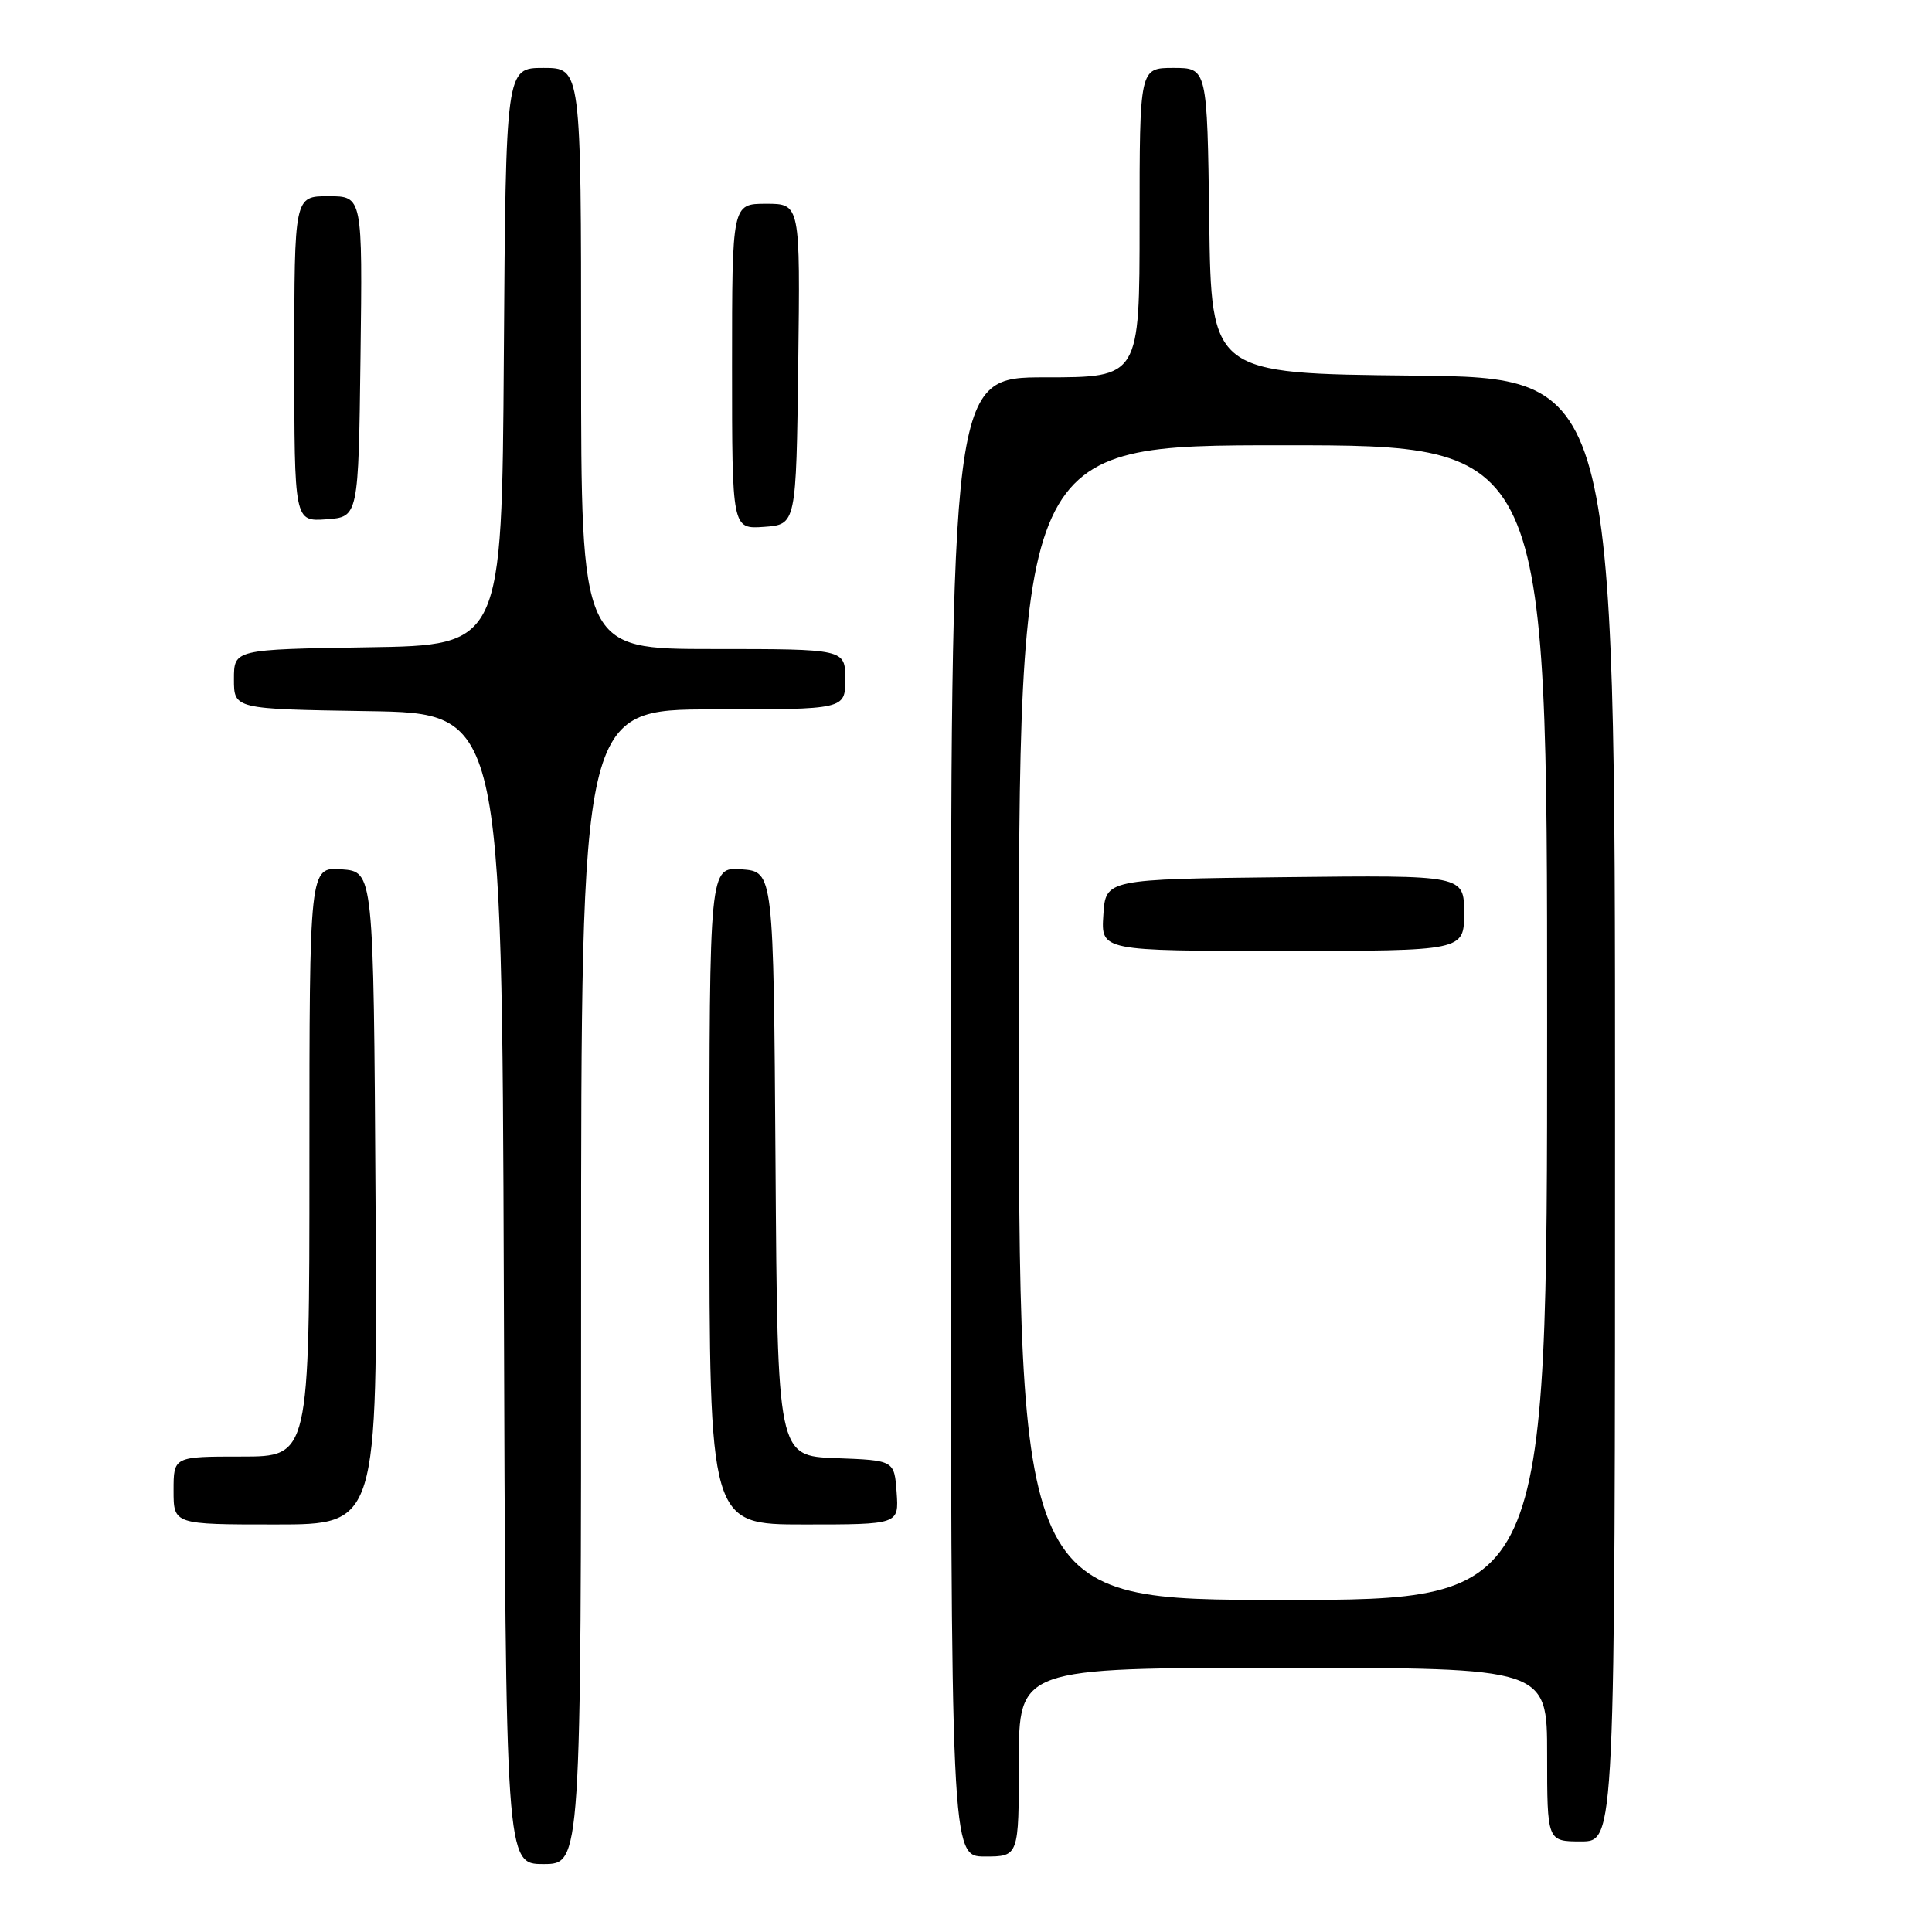 <?xml version="1.0" encoding="UTF-8" standalone="no"?>
<!DOCTYPE svg PUBLIC "-//W3C//DTD SVG 1.1//EN" "http://www.w3.org/Graphics/SVG/1.1/DTD/svg11.dtd" >
<svg xmlns="http://www.w3.org/2000/svg" xmlns:xlink="http://www.w3.org/1999/xlink" version="1.1" viewBox="0 0 256 256">
 <g >
 <path fill="currentColor"
d=" M 77.00 170.50 C 77.00 94.00 77.00 94.00 94.50 94.00 C 112.00 94.00 112.00 94.00 112.00 90.00 C 112.00 86.00 112.00 86.00 94.50 86.00 C 77.00 86.00 77.00 86.00 77.00 47.50 C 77.00 9.00 77.00 9.00 72.01 9.00 C 67.02 9.00 67.02 9.00 66.76 47.25 C 66.50 85.50 66.50 85.50 48.75 85.77 C 31.00 86.05 31.00 86.05 31.00 90.00 C 31.00 93.95 31.00 93.95 48.75 94.23 C 66.50 94.50 66.50 94.50 66.76 170.75 C 67.01 247.00 67.01 247.00 72.01 247.00 C 77.00 247.00 77.00 247.00 77.00 170.50 Z  M 135.00 233.50 C 135.00 221.00 135.00 221.00 170.00 221.00 C 205.00 221.00 205.00 221.00 205.00 232.50 C 205.00 244.00 205.00 244.00 209.50 244.00 C 214.00 244.00 214.00 244.00 214.00 147.02 C 214.00 50.03 214.00 50.03 187.25 49.77 C 160.50 49.50 160.50 49.50 160.23 29.25 C 159.96 9.00 159.96 9.00 155.48 9.00 C 151.00 9.00 151.00 9.00 151.00 29.50 C 151.00 50.00 151.00 50.00 138.50 50.00 C 126.00 50.00 126.00 50.00 126.00 148.00 C 126.00 246.00 126.00 246.00 130.50 246.00 C 135.00 246.00 135.00 246.00 135.00 233.50 Z  M 49.76 158.75 C 49.50 115.50 49.50 115.50 45.25 115.19 C 41.00 114.89 41.00 114.89 41.00 153.94 C 41.00 193.00 41.00 193.00 32.00 193.00 C 23.00 193.00 23.00 193.00 23.00 197.50 C 23.00 202.00 23.00 202.00 36.51 202.00 C 50.02 202.00 50.02 202.00 49.76 158.75 Z  M 118.81 197.75 C 118.50 193.50 118.50 193.50 110.76 193.21 C 103.02 192.92 103.02 192.92 102.76 154.21 C 102.50 115.50 102.50 115.50 98.25 115.19 C 94.00 114.89 94.00 114.89 94.00 158.44 C 94.00 202.00 94.00 202.00 106.56 202.00 C 119.11 202.00 119.11 202.00 118.81 197.75 Z  M 105.77 48.25 C 106.04 27.00 106.04 27.00 101.52 27.00 C 97.00 27.00 97.00 27.00 97.00 48.56 C 97.00 70.11 97.00 70.11 101.25 69.81 C 105.50 69.50 105.50 69.50 105.77 48.25 Z  M 47.77 47.25 C 48.04 26.00 48.04 26.00 43.52 26.00 C 39.00 26.00 39.00 26.00 39.00 47.56 C 39.00 69.11 39.00 69.11 43.25 68.81 C 47.50 68.50 47.50 68.50 47.77 47.25 Z  M 135.00 135.50 C 135.00 59.00 135.00 59.00 170.00 59.00 C 205.00 59.00 205.00 59.00 205.00 135.50 C 205.00 212.00 205.00 212.00 170.00 212.00 C 135.00 212.00 135.00 212.00 135.00 135.50 Z  M 194.00 120.98 C 194.00 115.96 194.00 115.96 170.25 116.23 C 146.50 116.50 146.50 116.50 146.20 121.25 C 145.89 126.00 145.89 126.00 169.95 126.00 C 194.00 126.00 194.00 126.00 194.00 120.98 Z "/>
</g>
</svg>